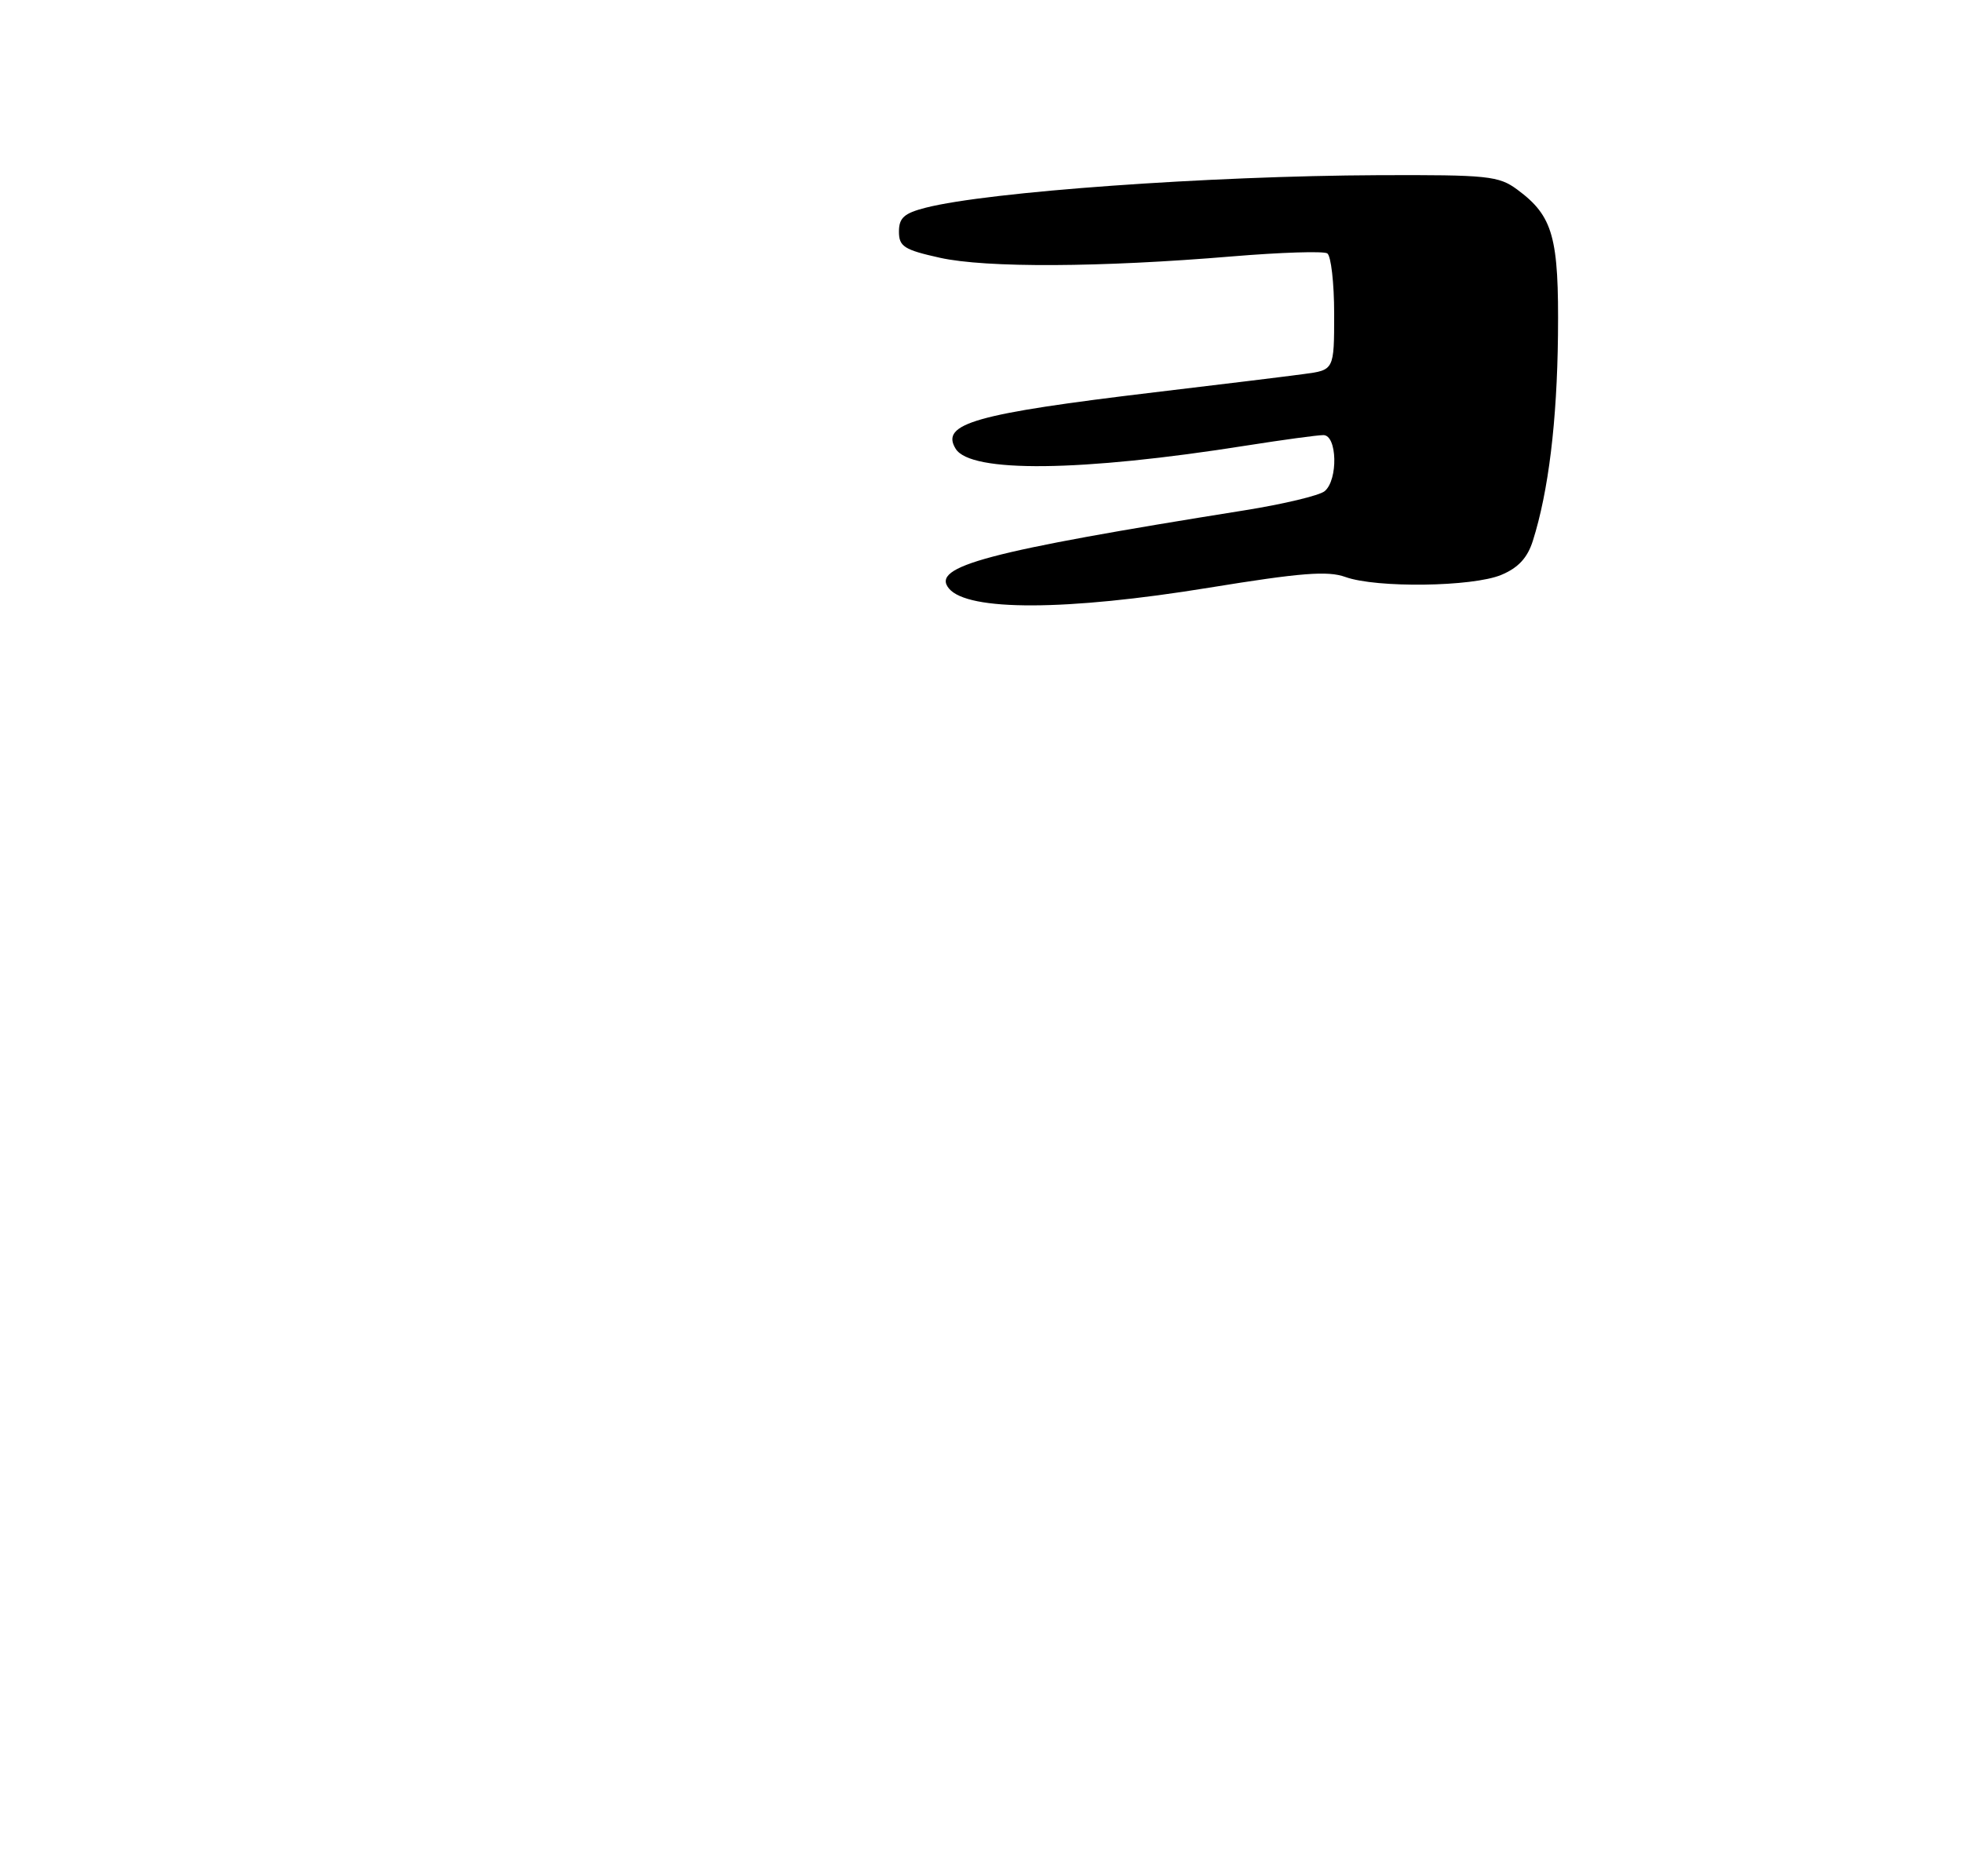 <?xml version="1.0" encoding="UTF-8" standalone="no"?>
<!DOCTYPE svg PUBLIC "-//W3C//DTD SVG 1.1//EN" "http://www.w3.org/Graphics/SVG/1.1/DTD/svg11.dtd" >
<svg xmlns="http://www.w3.org/2000/svg" xmlns:xlink="http://www.w3.org/1999/xlink" version="1.1" viewBox="0 0 275 263">
 <g >
 <path fill="currentColor"
d=" M 169.48 82.39 C 182.32 80.30 186.11 80.00 188.57 80.89 C 192.91 82.46 206.40 82.28 210.42 80.60 C 212.80 79.61 214.09 78.21 214.84 75.85 C 217.04 68.92 218.24 59.10 218.37 47.00 C 218.51 33.24 217.70 30.31 212.68 26.59 C 210.07 24.66 208.59 24.50 193.18 24.56 C 169.47 24.66 138.51 26.88 129.75 29.12 C 126.73 29.89 126.00 30.54 126.00 32.47 C 126.00 34.56 126.71 35.02 131.75 36.14 C 138.21 37.57 154.19 37.50 172.78 35.94 C 179.53 35.38 185.50 35.19 186.03 35.52 C 186.56 35.85 187.00 39.66 187.00 44.00 C 187.00 51.88 187.00 51.88 182.75 52.44 C 180.41 52.76 170.99 53.91 161.82 55.00 C 136.65 58.01 131.77 59.39 133.95 62.92 C 136.05 66.32 151.46 66.15 174.74 62.46 C 179.82 61.66 184.66 61.00 185.49 61.00 C 187.43 61.00 187.57 67.28 185.67 68.86 C 184.94 69.47 179.87 70.68 174.42 71.55 C 138.28 77.32 130.43 79.40 133.01 82.51 C 135.66 85.70 149.43 85.66 169.48 82.39 Z "/>
</g>
</svg>